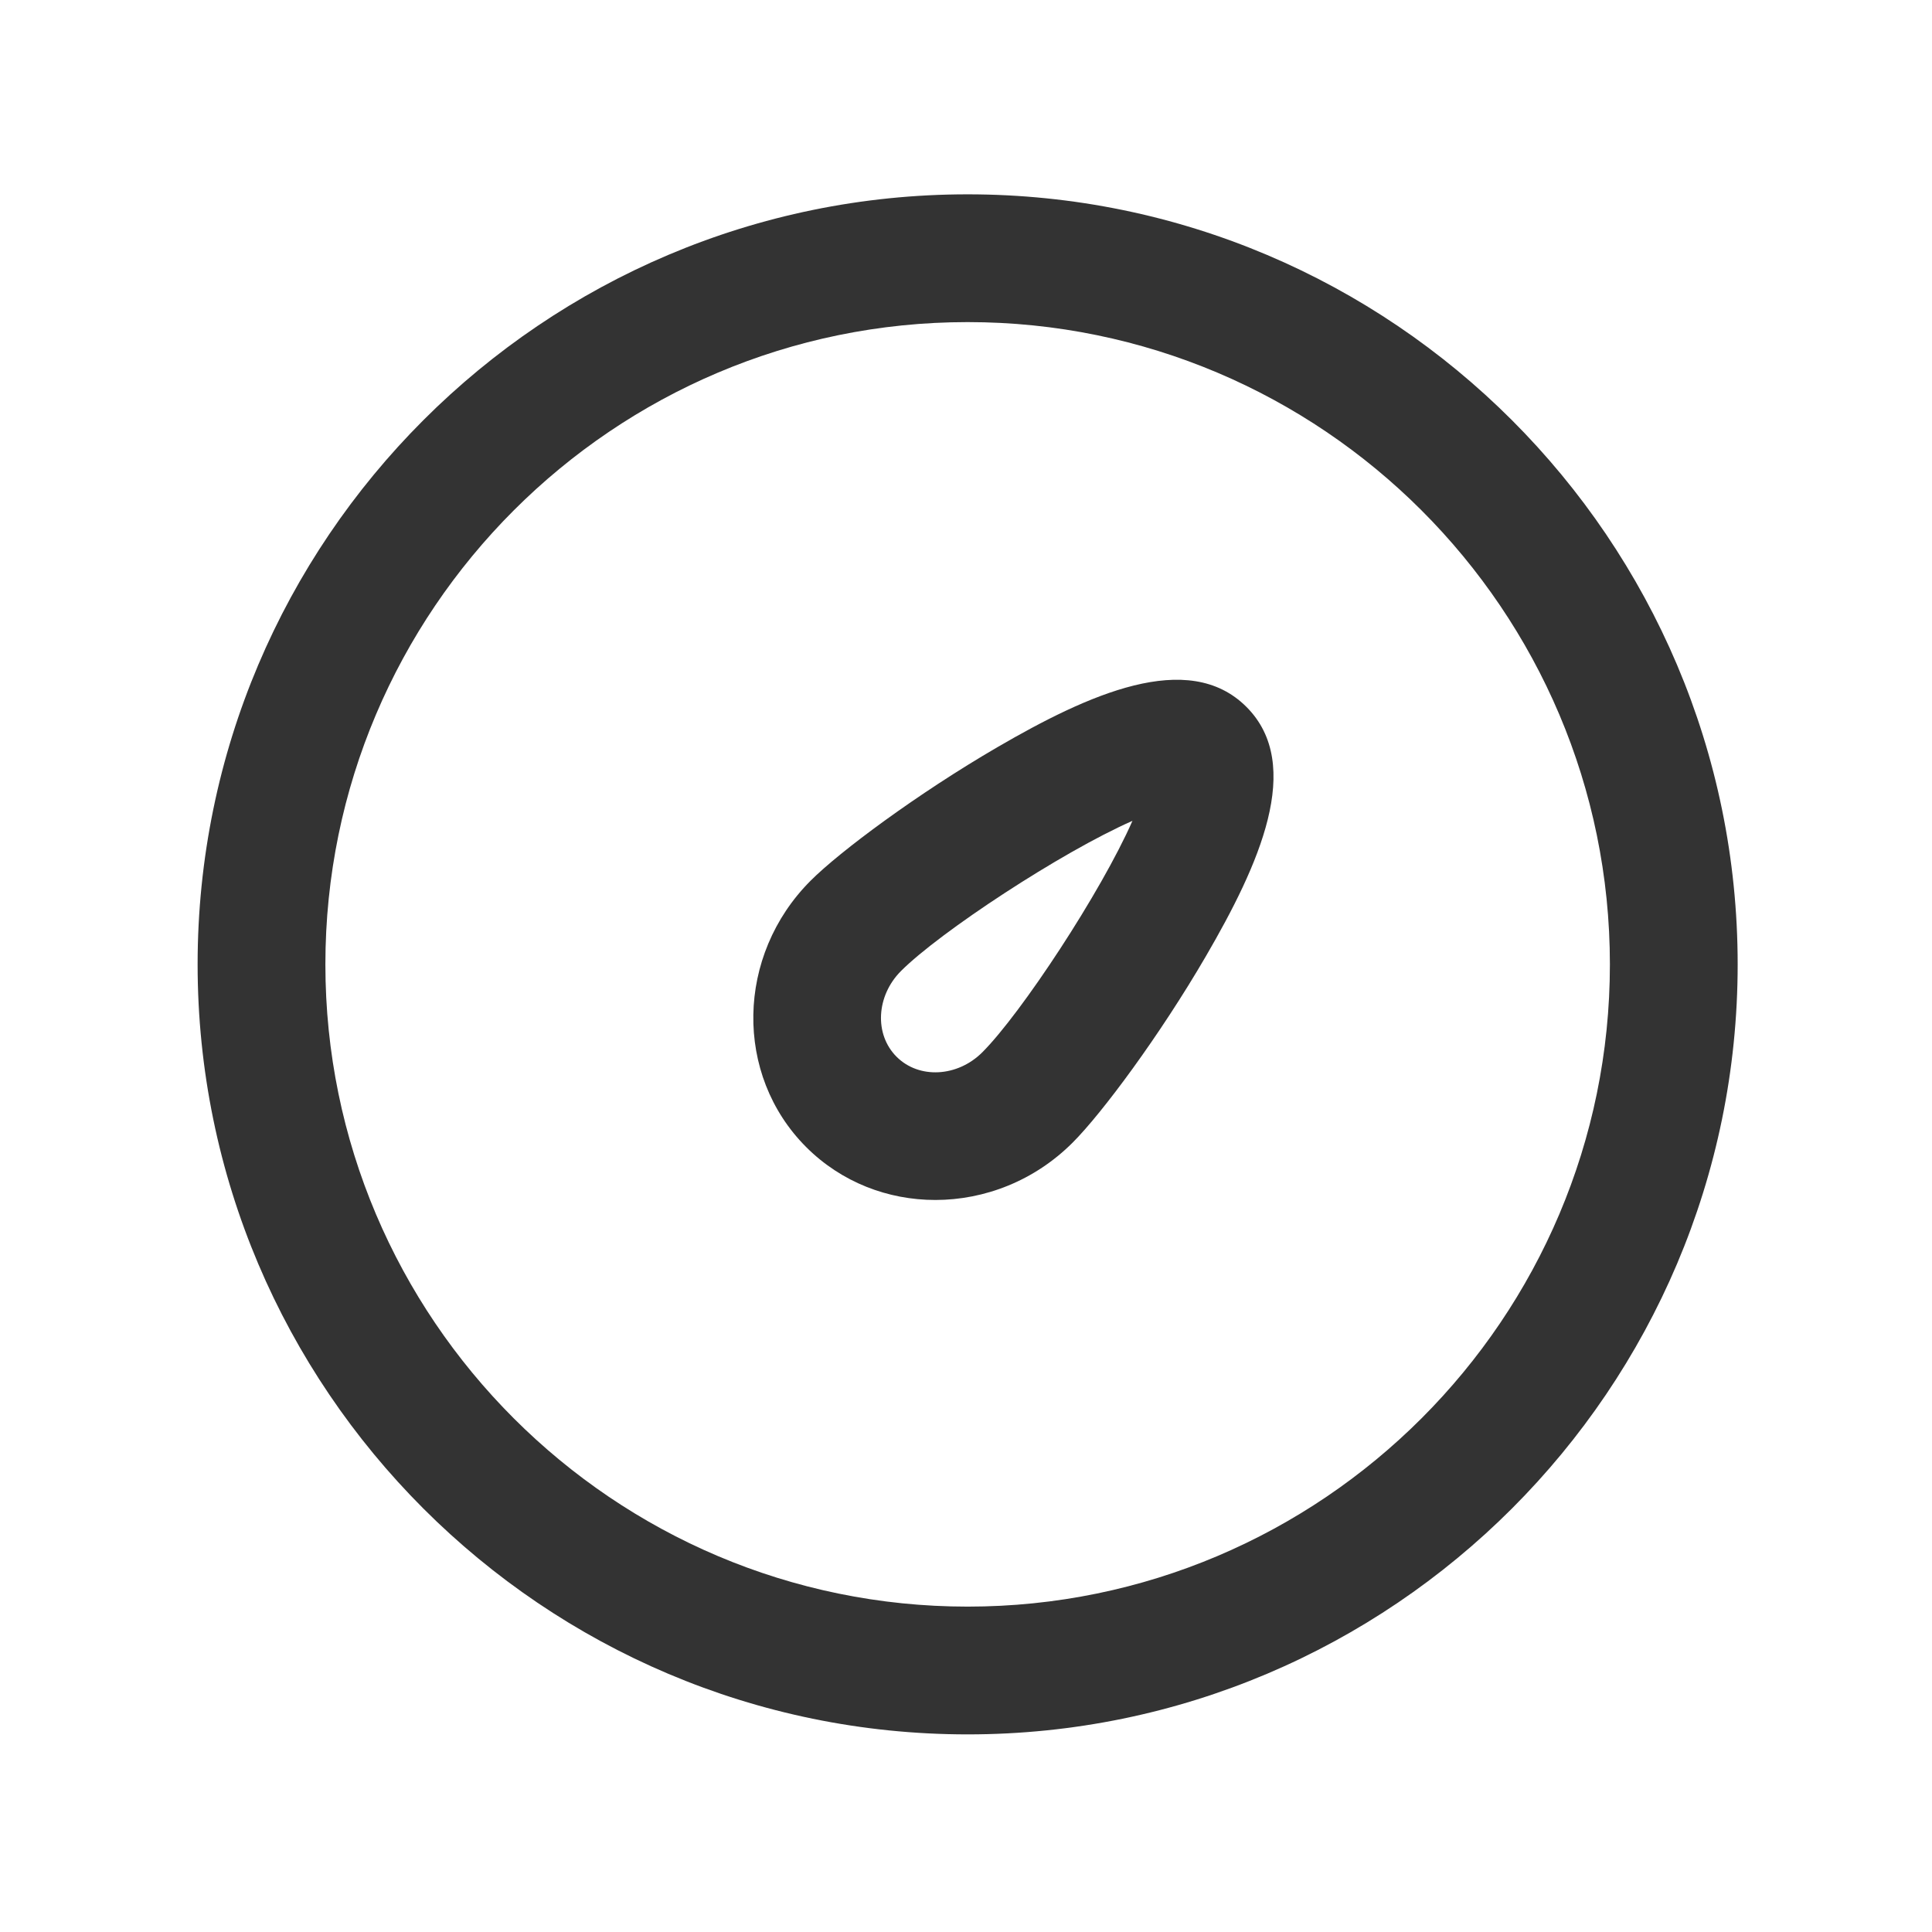 <?xml version="1.0" standalone="no"?><!DOCTYPE svg PUBLIC "-//W3C//DTD SVG 1.1//EN" "http://www.w3.org/Graphics/SVG/1.1/DTD/svg11.dtd"><svg class="icon" width="64px" height="64.00px" viewBox="0 0 1024 1024" version="1.1" xmlns="http://www.w3.org/2000/svg"><path fill="#333333" d="M495.73 636.01c-25 0-49.71-9.31-68.43-28.03-38.28-38.28-37.22-101.64 2.37-141.22 15.48-15.49 56.72-46.16 98.95-70.72 47.97-27.89 101.16-52.24 132.01-21.38 30.84 30.84 6.5 84.04-21.39 132-24.55 42.22-55.23 83.47-70.72 98.95-20.22 20.23-46.66 30.4-72.79 30.4z m104.49-200.94c-37.83 16.66-102.05 58.96-122.66 79.57-13.18 13.19-14.25 33.58-2.36 45.46 11.87 11.88 32.27 10.81 45.46-2.37 20.6-20.61 62.9-84.83 79.56-122.66z m23.29-6.96h0.11-0.11z"  /><path fill="#333333" d="M512.87 919.26c-225.04 0-408.13-183.09-408.13-408.13S287.83 103 512.87 103 921 286.08 921 511.13 737.91 919.26 512.87 919.26z m0-748.54c-187.7 0-340.41 152.71-340.41 340.41 0 187.71 152.71 340.41 340.41 340.41 187.71 0 340.41-152.71 340.41-340.41 0-187.71-152.7-340.41-340.41-340.41z"  /></svg>